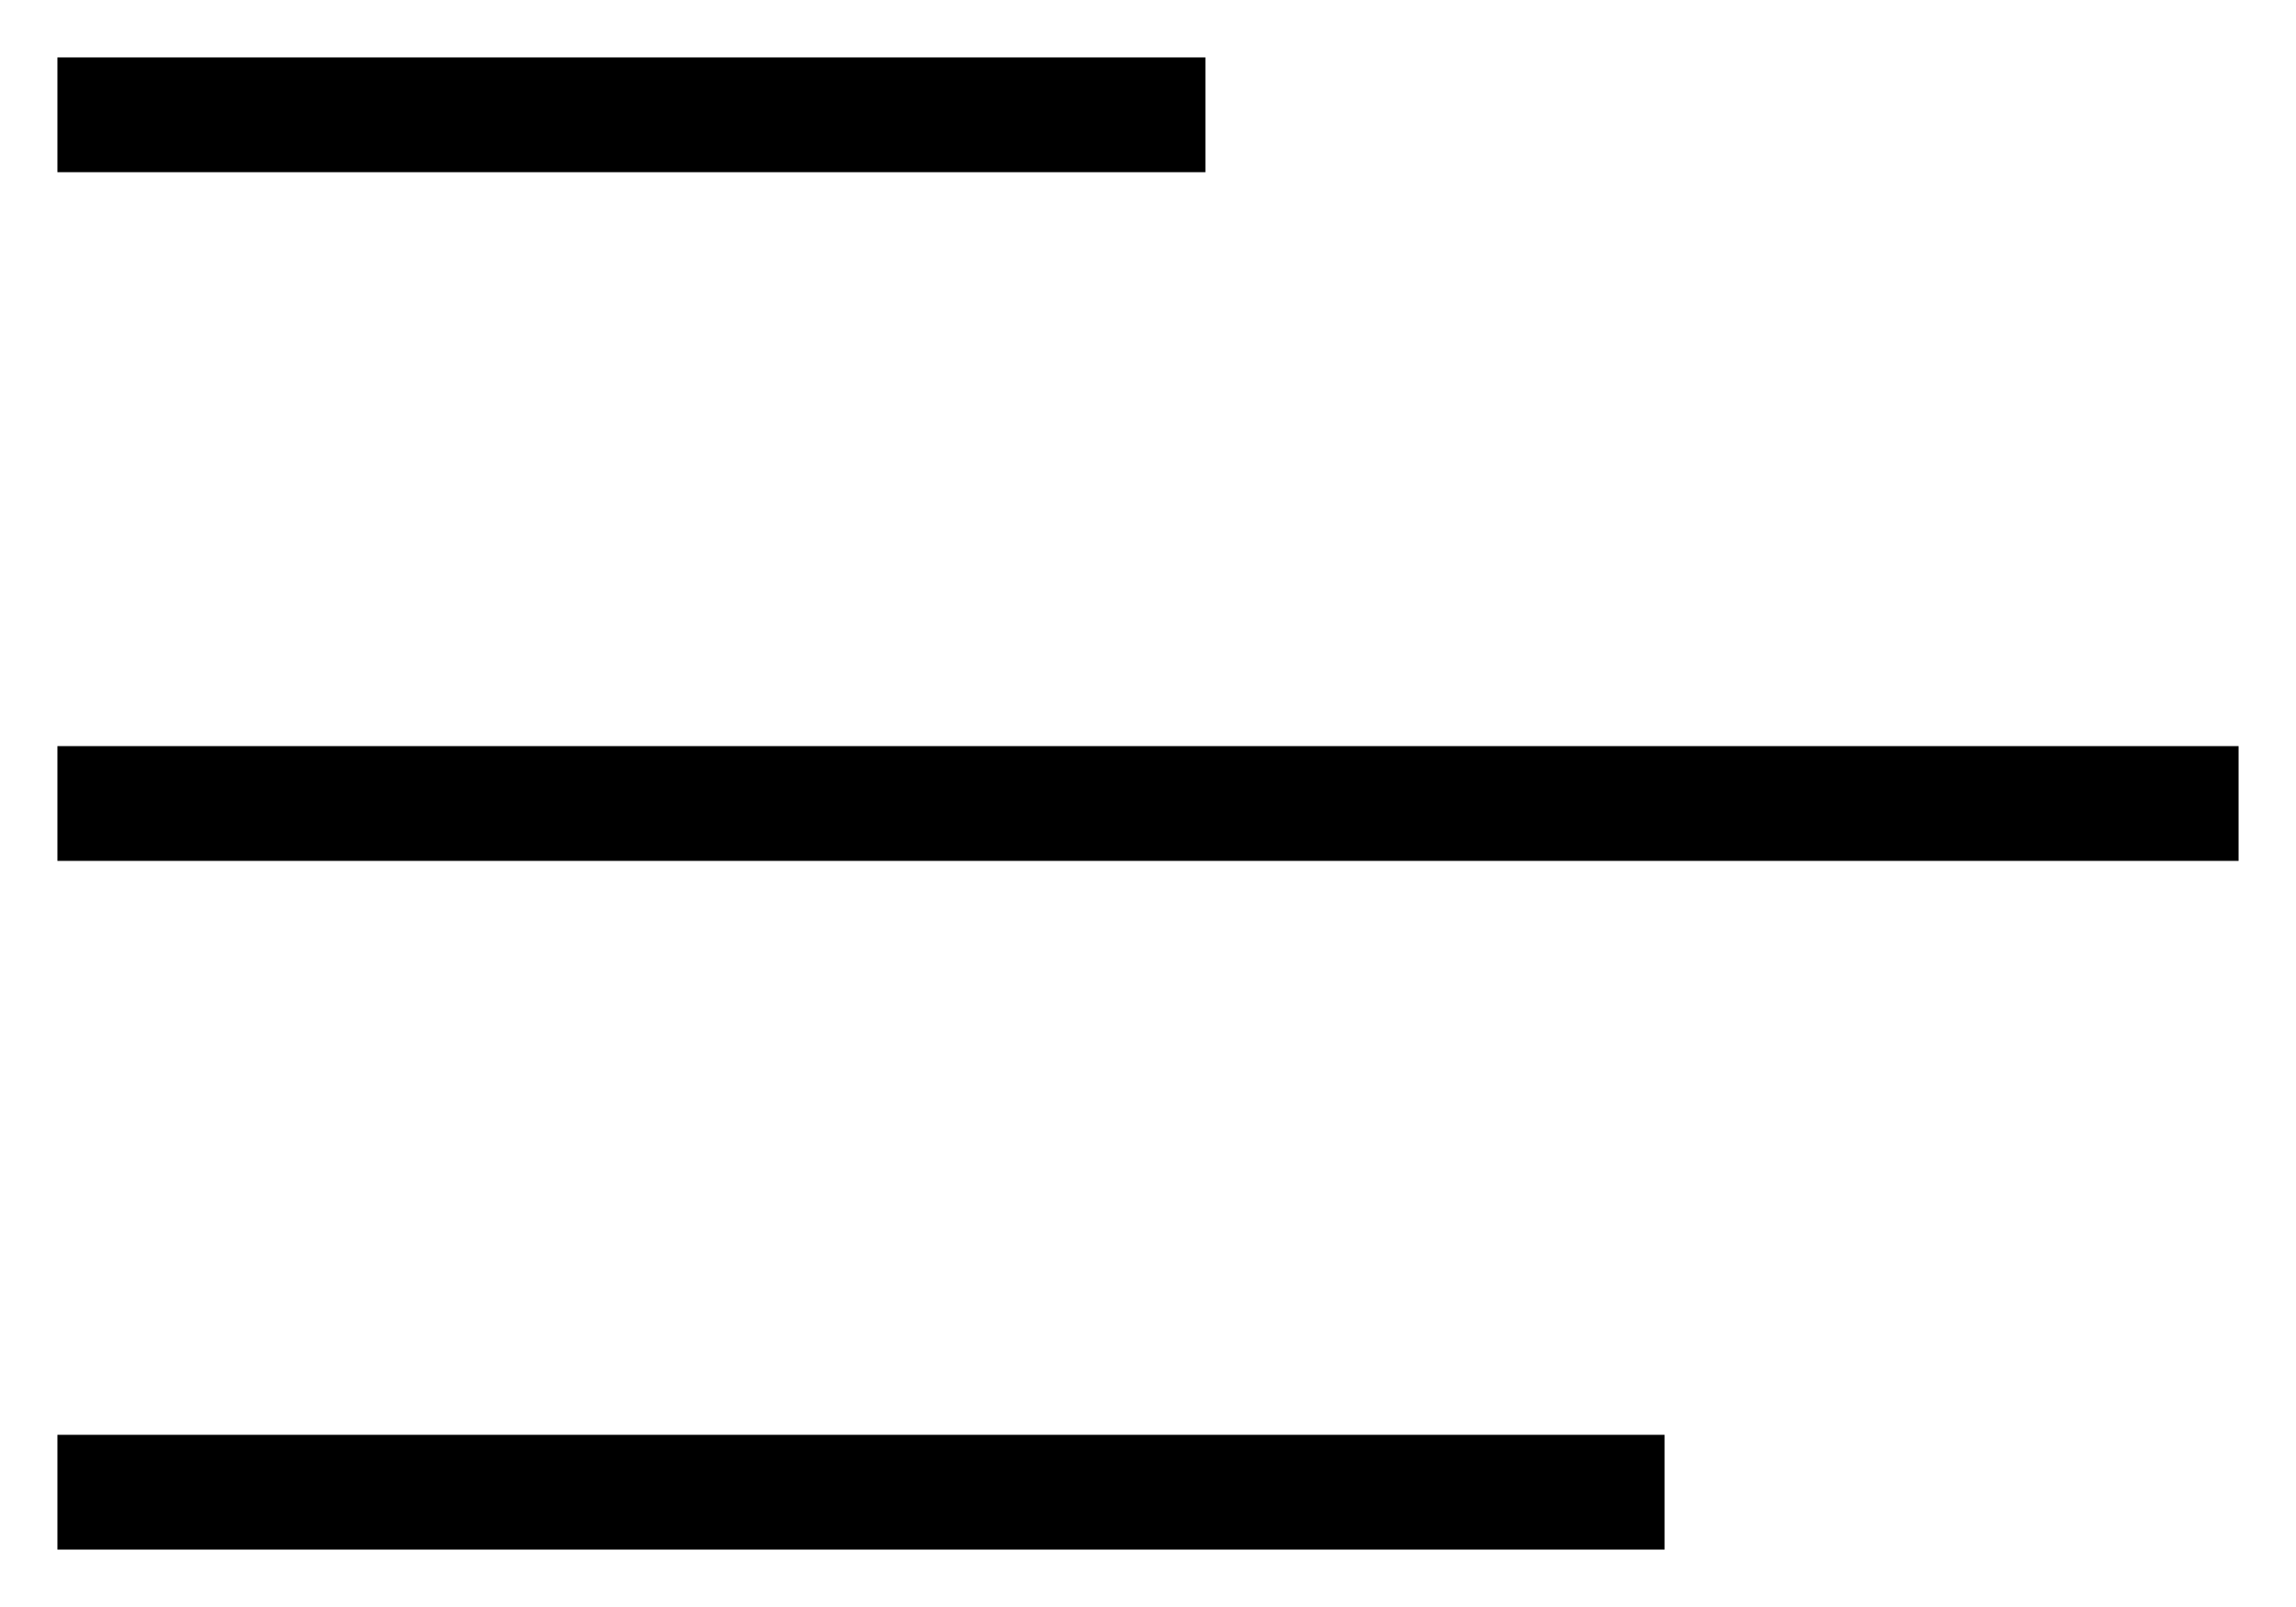 <svg width="20" height="14" viewBox="0 0 20 14" fill="none" xmlns="http://www.w3.org/2000/svg">
<path d="M14.5 13.5H0.5V12.5H14.5V13.5Z" fill="black"/>
<path d="M19.5 7.5H0.5V6.5H19.5V7.5Z" fill="black"/>
<path d="M10.5 1.5H0.5V0.5H10.5V1.5Z" fill="black"/>
</svg>
